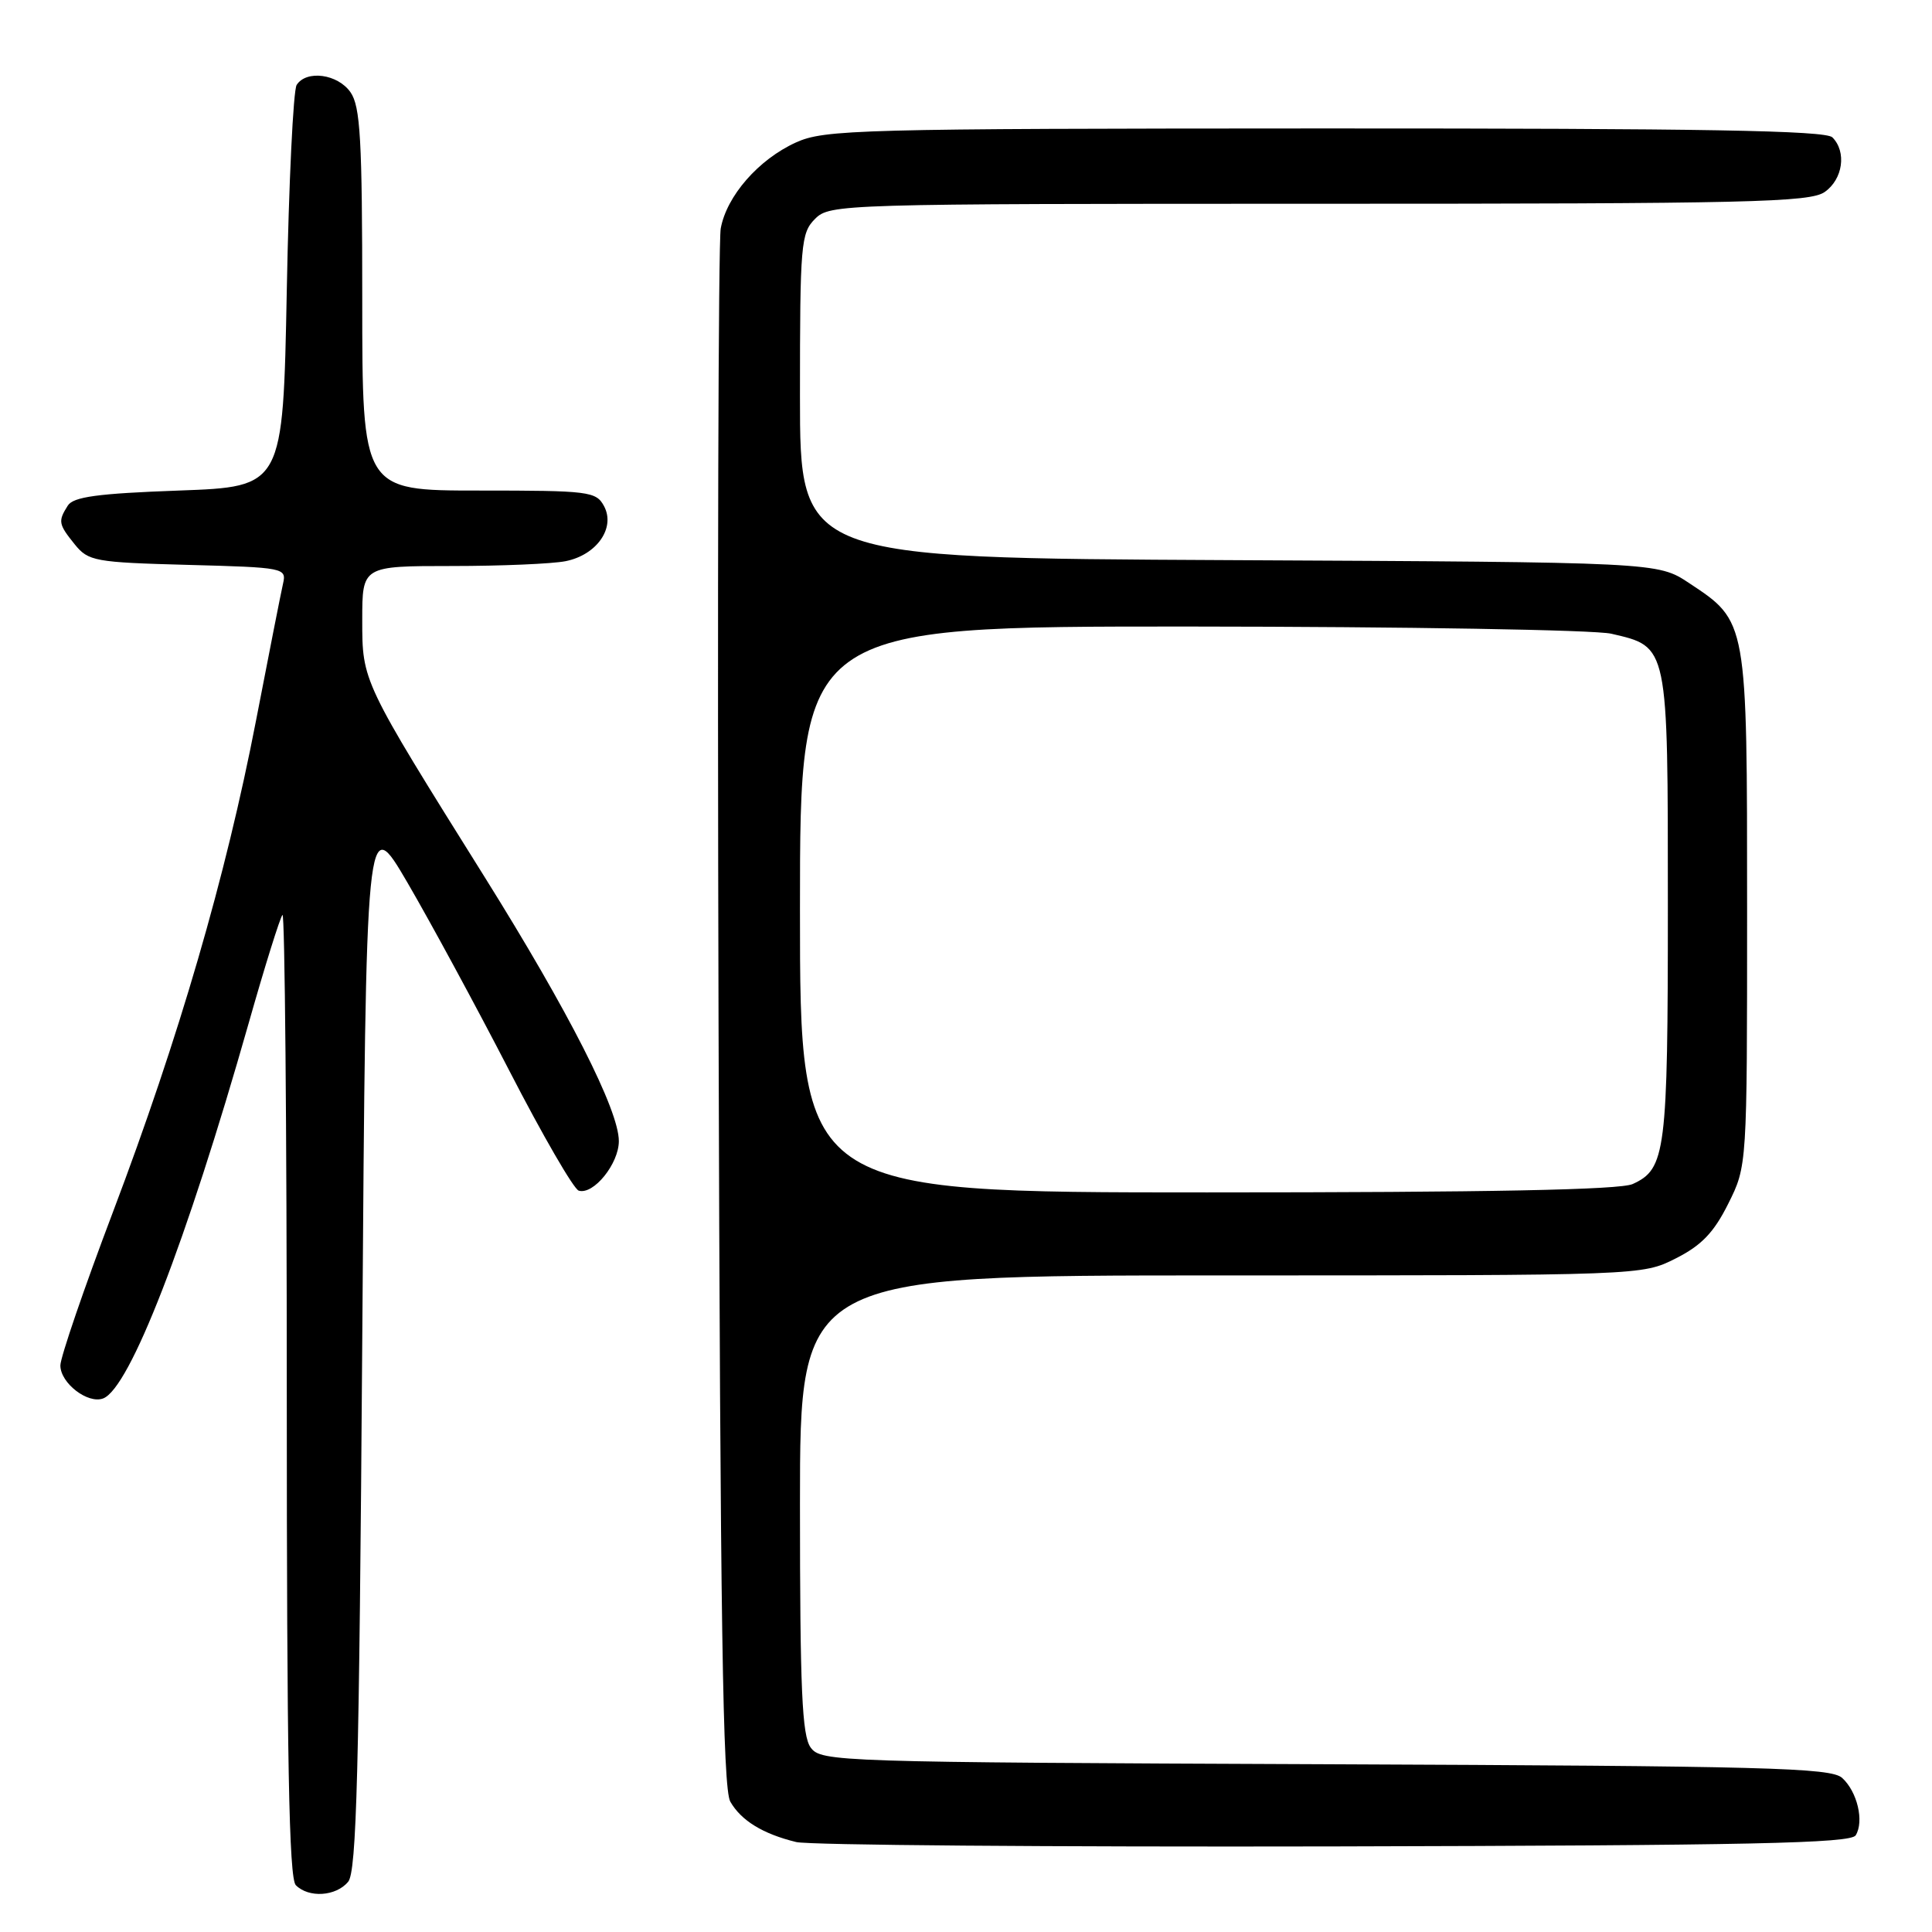 <?xml version="1.0" encoding="UTF-8" standalone="no"?>
<!DOCTYPE svg PUBLIC "-//W3C//DTD SVG 1.1//EN" "http://www.w3.org/Graphics/SVG/1.1/DTD/svg11.dtd" >
<svg xmlns="http://www.w3.org/2000/svg" xmlns:xlink="http://www.w3.org/1999/xlink" version="1.1" viewBox="0 0 256 256">
 <g >
 <path fill="currentColor"
d=" M 46.13 249.35 C 47.25 247.99 47.59 234.99 48.00 177.63 C 48.50 107.56 48.50 107.56 54.00 116.97 C 57.02 122.15 63.10 133.37 67.50 141.90 C 71.90 150.44 76.03 157.58 76.69 157.77 C 78.65 158.35 82.00 154.20 82.00 151.20 C 82.00 147.10 75.37 134.05 64.21 116.20 C 47.93 90.17 48.00 90.31 48.00 82.13 C 48.00 75.00 48.00 75.00 59.88 75.00 C 66.41 75.00 73.19 74.71 74.94 74.36 C 79.07 73.54 81.58 69.95 80.04 67.07 C 78.99 65.11 78.07 65.00 63.46 65.00 C 48.00 65.00 48.00 65.00 48.00 39.72 C 48.00 18.46 47.75 14.09 46.44 12.22 C 44.75 9.80 40.61 9.24 39.31 11.25 C 38.86 11.94 38.27 24.20 38.00 38.50 C 37.50 64.50 37.50 64.50 23.71 65.00 C 12.94 65.39 9.71 65.83 8.98 67.00 C 7.67 69.07 7.74 69.45 9.91 72.14 C 11.71 74.36 12.57 74.52 24.90 74.85 C 37.70 75.19 37.98 75.25 37.50 77.35 C 37.23 78.53 35.62 86.70 33.92 95.50 C 29.93 116.13 23.71 137.50 14.98 160.56 C 11.14 170.69 8.00 179.86 8.00 180.93 C 8.00 183.27 11.64 186.07 13.67 185.30 C 17.20 183.94 24.67 164.68 32.93 135.65 C 35.09 128.03 37.12 121.55 37.43 121.23 C 37.74 120.92 38.00 149.45 38.00 184.63 C 38.00 233.05 38.29 248.89 39.20 249.80 C 40.92 251.52 44.52 251.28 46.13 249.35 Z  M 245.89 243.19 C 247.03 241.33 246.10 237.40 244.09 235.58 C 242.60 234.23 234.06 234.01 175.61 233.77 C 110.83 233.51 108.80 233.44 107.42 231.56 C 106.27 229.98 106.00 223.90 106.00 199.31 C 106.00 169.00 106.00 169.00 161.79 169.00 C 217.58 169.00 217.58 169.00 222.04 166.75 C 225.45 165.03 227.09 163.33 229.00 159.50 C 231.50 154.50 231.50 154.50 231.50 120.50 C 231.50 82.09 231.55 82.38 223.80 77.25 C 219.65 74.50 219.65 74.50 162.82 74.22 C 106.00 73.94 106.00 73.94 106.00 52.47 C 106.00 32.33 106.12 30.88 108.00 29.00 C 109.96 27.04 111.33 27.00 174.78 27.00 C 231.79 27.00 239.82 26.81 241.78 25.44 C 244.20 23.75 244.71 20.11 242.80 18.20 C 241.89 17.29 225.61 17.01 175.55 17.02 C 113.63 17.04 109.25 17.16 105.46 18.88 C 100.51 21.13 96.28 25.97 95.50 30.28 C 95.18 32.05 95.05 79.17 95.21 135.00 C 95.44 214.91 95.77 236.97 96.77 238.73 C 98.21 241.24 101.08 243.00 105.50 244.08 C 107.15 244.49 139.23 244.74 176.79 244.66 C 232.00 244.53 245.23 244.25 245.89 243.19 Z  M 106.00 120.50 C 106.00 83.00 106.00 83.00 157.75 83.02 C 186.21 83.04 211.30 83.46 213.50 83.97 C 221.09 85.73 221.00 85.31 221.00 120.06 C 221.00 152.71 220.72 154.89 216.34 156.89 C 214.65 157.66 197.36 158.00 159.95 158.00 C 106.00 158.00 106.00 158.00 106.00 120.50 Z "/>
</g>
</svg>